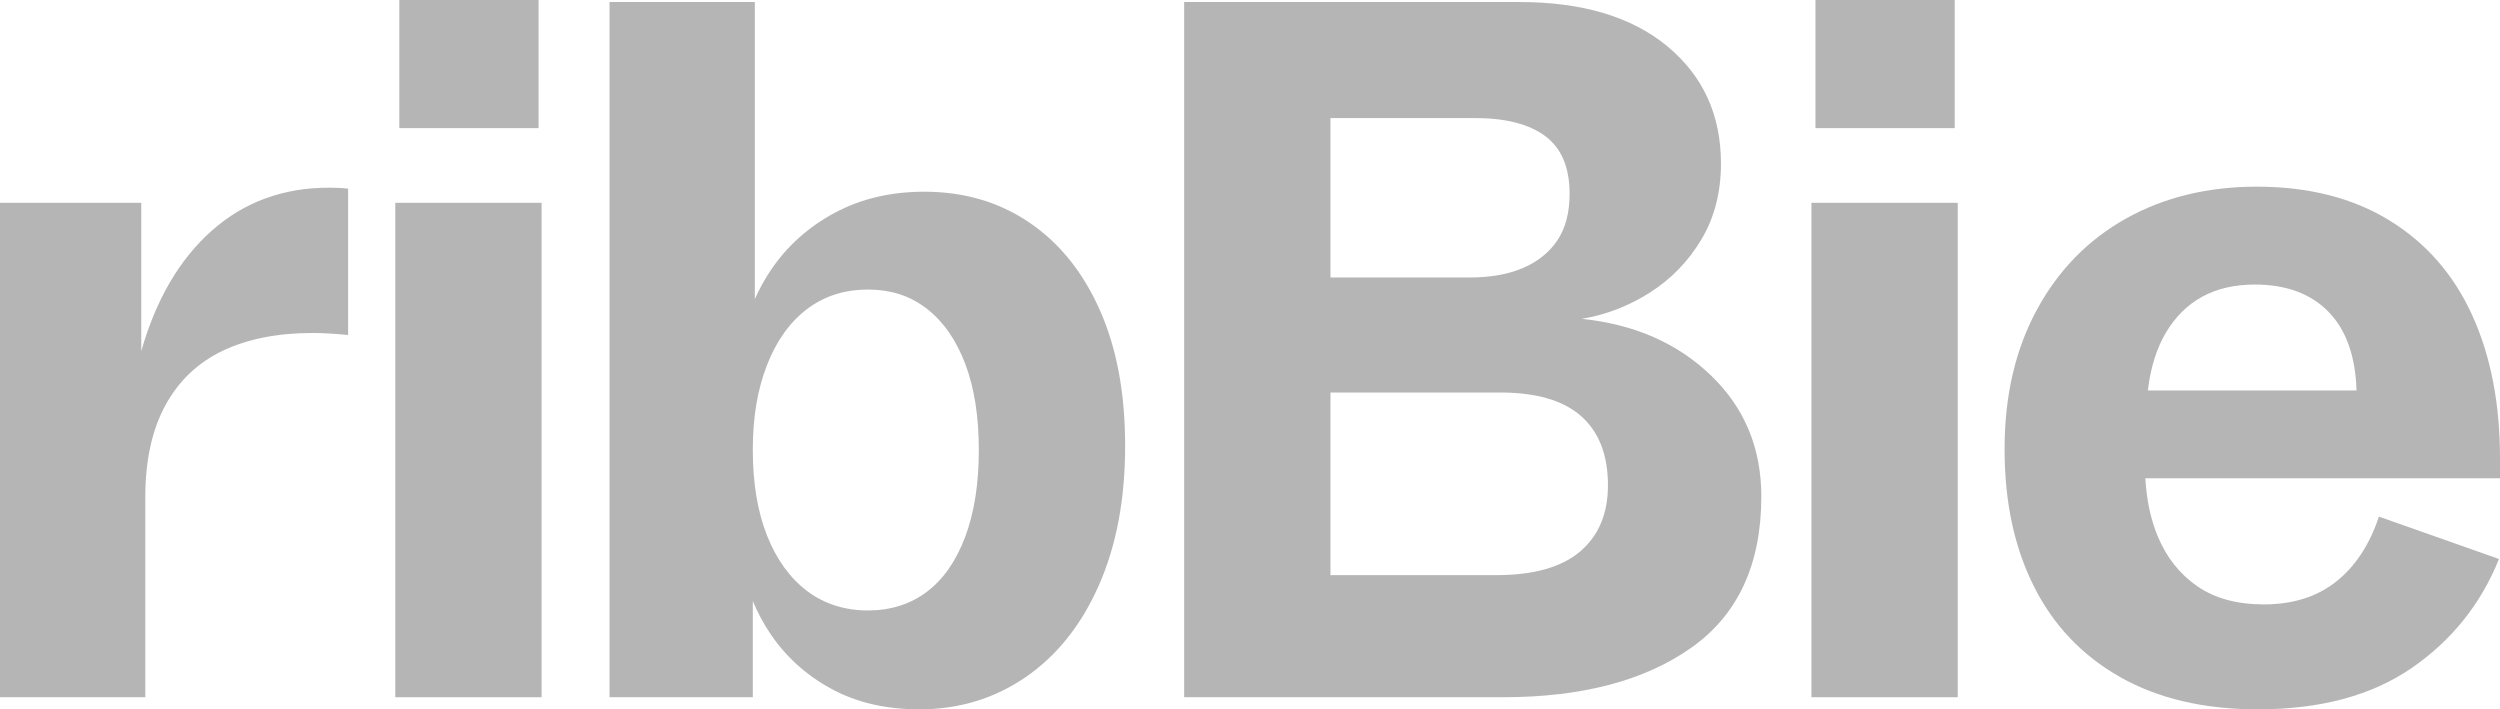 <?xml version="1.0" encoding="UTF-8"?><svg id="_Слой_1" xmlns="http://www.w3.org/2000/svg" viewBox="0 0 297.32 84.36"><defs><style>.cls-1{fill:#b5b5b5;stroke-width:0px;}</style></defs><path class="cls-1" d="m25.2,27.42c-3.84,3.4-6.64,8.18-8.4,14.34v-17.64H0v58.8h17.28v-23.76c0-4.4.8-8.06,2.4-10.98,1.6-2.92,3.88-5.08,6.84-6.48s6.52-2.1,10.68-2.1c1.12,0,2.52.08,4.2.24v-17.4c-.64-.08-1.4-.12-2.28-.12-5.44,0-10.08,1.7-13.92,5.1Z"/><rect class="cls-1" x="47.49" width="16.56" height="15.24"/><rect class="cls-1" x="47.01" y="24.12" width="17.4" height="58.8"/><path class="cls-1" d="m122.41,26.46c-3.6-2.44-7.76-3.66-12.48-3.66-4,0-7.56.84-10.68,2.52s-5.64,3.94-7.56,6.78c-.74,1.1-1.38,2.25-1.92,3.47V.24h-17.28v82.68h17.04v-11.44c.56,1.34,1.23,2.61,2.04,3.82,1.84,2.76,4.26,4.96,7.26,6.6s6.5,2.46,10.5,2.46c4.72,0,8.94-1.28,12.66-3.84s6.62-6.2,8.7-10.92,3.12-10.24,3.12-16.56-1-11.62-3-16.14-4.8-8-8.4-10.44Zm-7.62,37.38c-1.08,2.88-2.6,5.06-4.56,6.54-1.96,1.48-4.3,2.22-7.02,2.22s-5.22-.78-7.26-2.34-3.62-3.76-4.74-6.6c-1.12-2.84-1.68-6.22-1.68-10.14s.56-7.2,1.68-10.08,2.7-5.1,4.74-6.66,4.46-2.34,7.26-2.34,5.06.76,7.02,2.28,3.48,3.7,4.56,6.54c1.08,2.84,1.62,6.26,1.62,10.26s-.54,7.44-1.62,10.32Z"/><path class="cls-1" d="m188.11,37.92c2.88-.48,5.58-1.52,8.1-3.12s4.56-3.7,6.12-6.3c1.56-2.6,2.34-5.62,2.34-9.06,0-5.76-2.12-10.4-6.36-13.92-4.24-3.52-10.12-5.28-17.64-5.28h-39.84v82.68h37.92c9.36,0,16.82-1.96,22.38-5.88s8.34-9.92,8.34-18c0-5.76-2-10.56-6-14.4s-9.12-6.08-15.36-6.72Zm-29.88-23.88h17.16c3.68,0,6.48.72,8.4,2.16,1.92,1.44,2.88,3.72,2.88,6.84,0,2.24-.48,4.08-1.44,5.52s-2.32,2.54-4.08,3.3-3.88,1.14-6.36,1.14h-16.56V14.04Zm29.7,51.54c-2.2,1.88-5.54,2.82-10.02,2.82h-19.68v-21.72h20.16c4.32,0,7.54.94,9.66,2.82,2.12,1.88,3.18,4.62,3.18,8.22,0,3.36-1.1,5.98-3.3,7.86h0Z"/><rect class="cls-1" x="215.91" width="16.56" height="15.24"/><rect class="cls-1" x="215.43" y="24.12" width="17.4" height="58.8"/><path class="cls-1" d="m297.32,54.48c0-6.48-1.1-12.14-3.3-16.98-2.2-4.84-5.48-8.6-9.84-11.28-4.36-2.68-9.62-4.02-15.78-4.02-5.84,0-11.02,1.26-15.54,3.78s-8.06,6.14-10.62,10.86c-2.56,4.72-3.84,10.24-3.84,16.56s1.16,11.68,3.48,16.32c2.32,4.64,5.74,8.24,10.26,10.8,4.52,2.56,9.98,3.84,16.38,3.84,7.44,0,13.54-1.64,18.3-4.92,4.76-3.28,8.22-7.6,10.38-12.96l-14.28-5.04c-1.12,3.36-2.82,5.94-5.1,7.74-2.28,1.8-5.14,2.7-8.58,2.7-3.2,0-5.84-.72-7.92-2.16-2.08-1.44-3.64-3.4-4.68-5.88-.87-2.06-1.35-4.39-1.5-6.96h42.18s0-2.4,0-2.4Zm-39.72-14.94c1.12-1.88,2.56-3.3,4.32-4.26,1.76-.96,3.84-1.44,6.24-1.44,3.76,0,6.7,1.1,8.82,3.3,2.06,2.14,3.15,5.24,3.28,9.3h-24.82c.32-2.72,1.04-5.02,2.16-6.9Z"/></svg>
